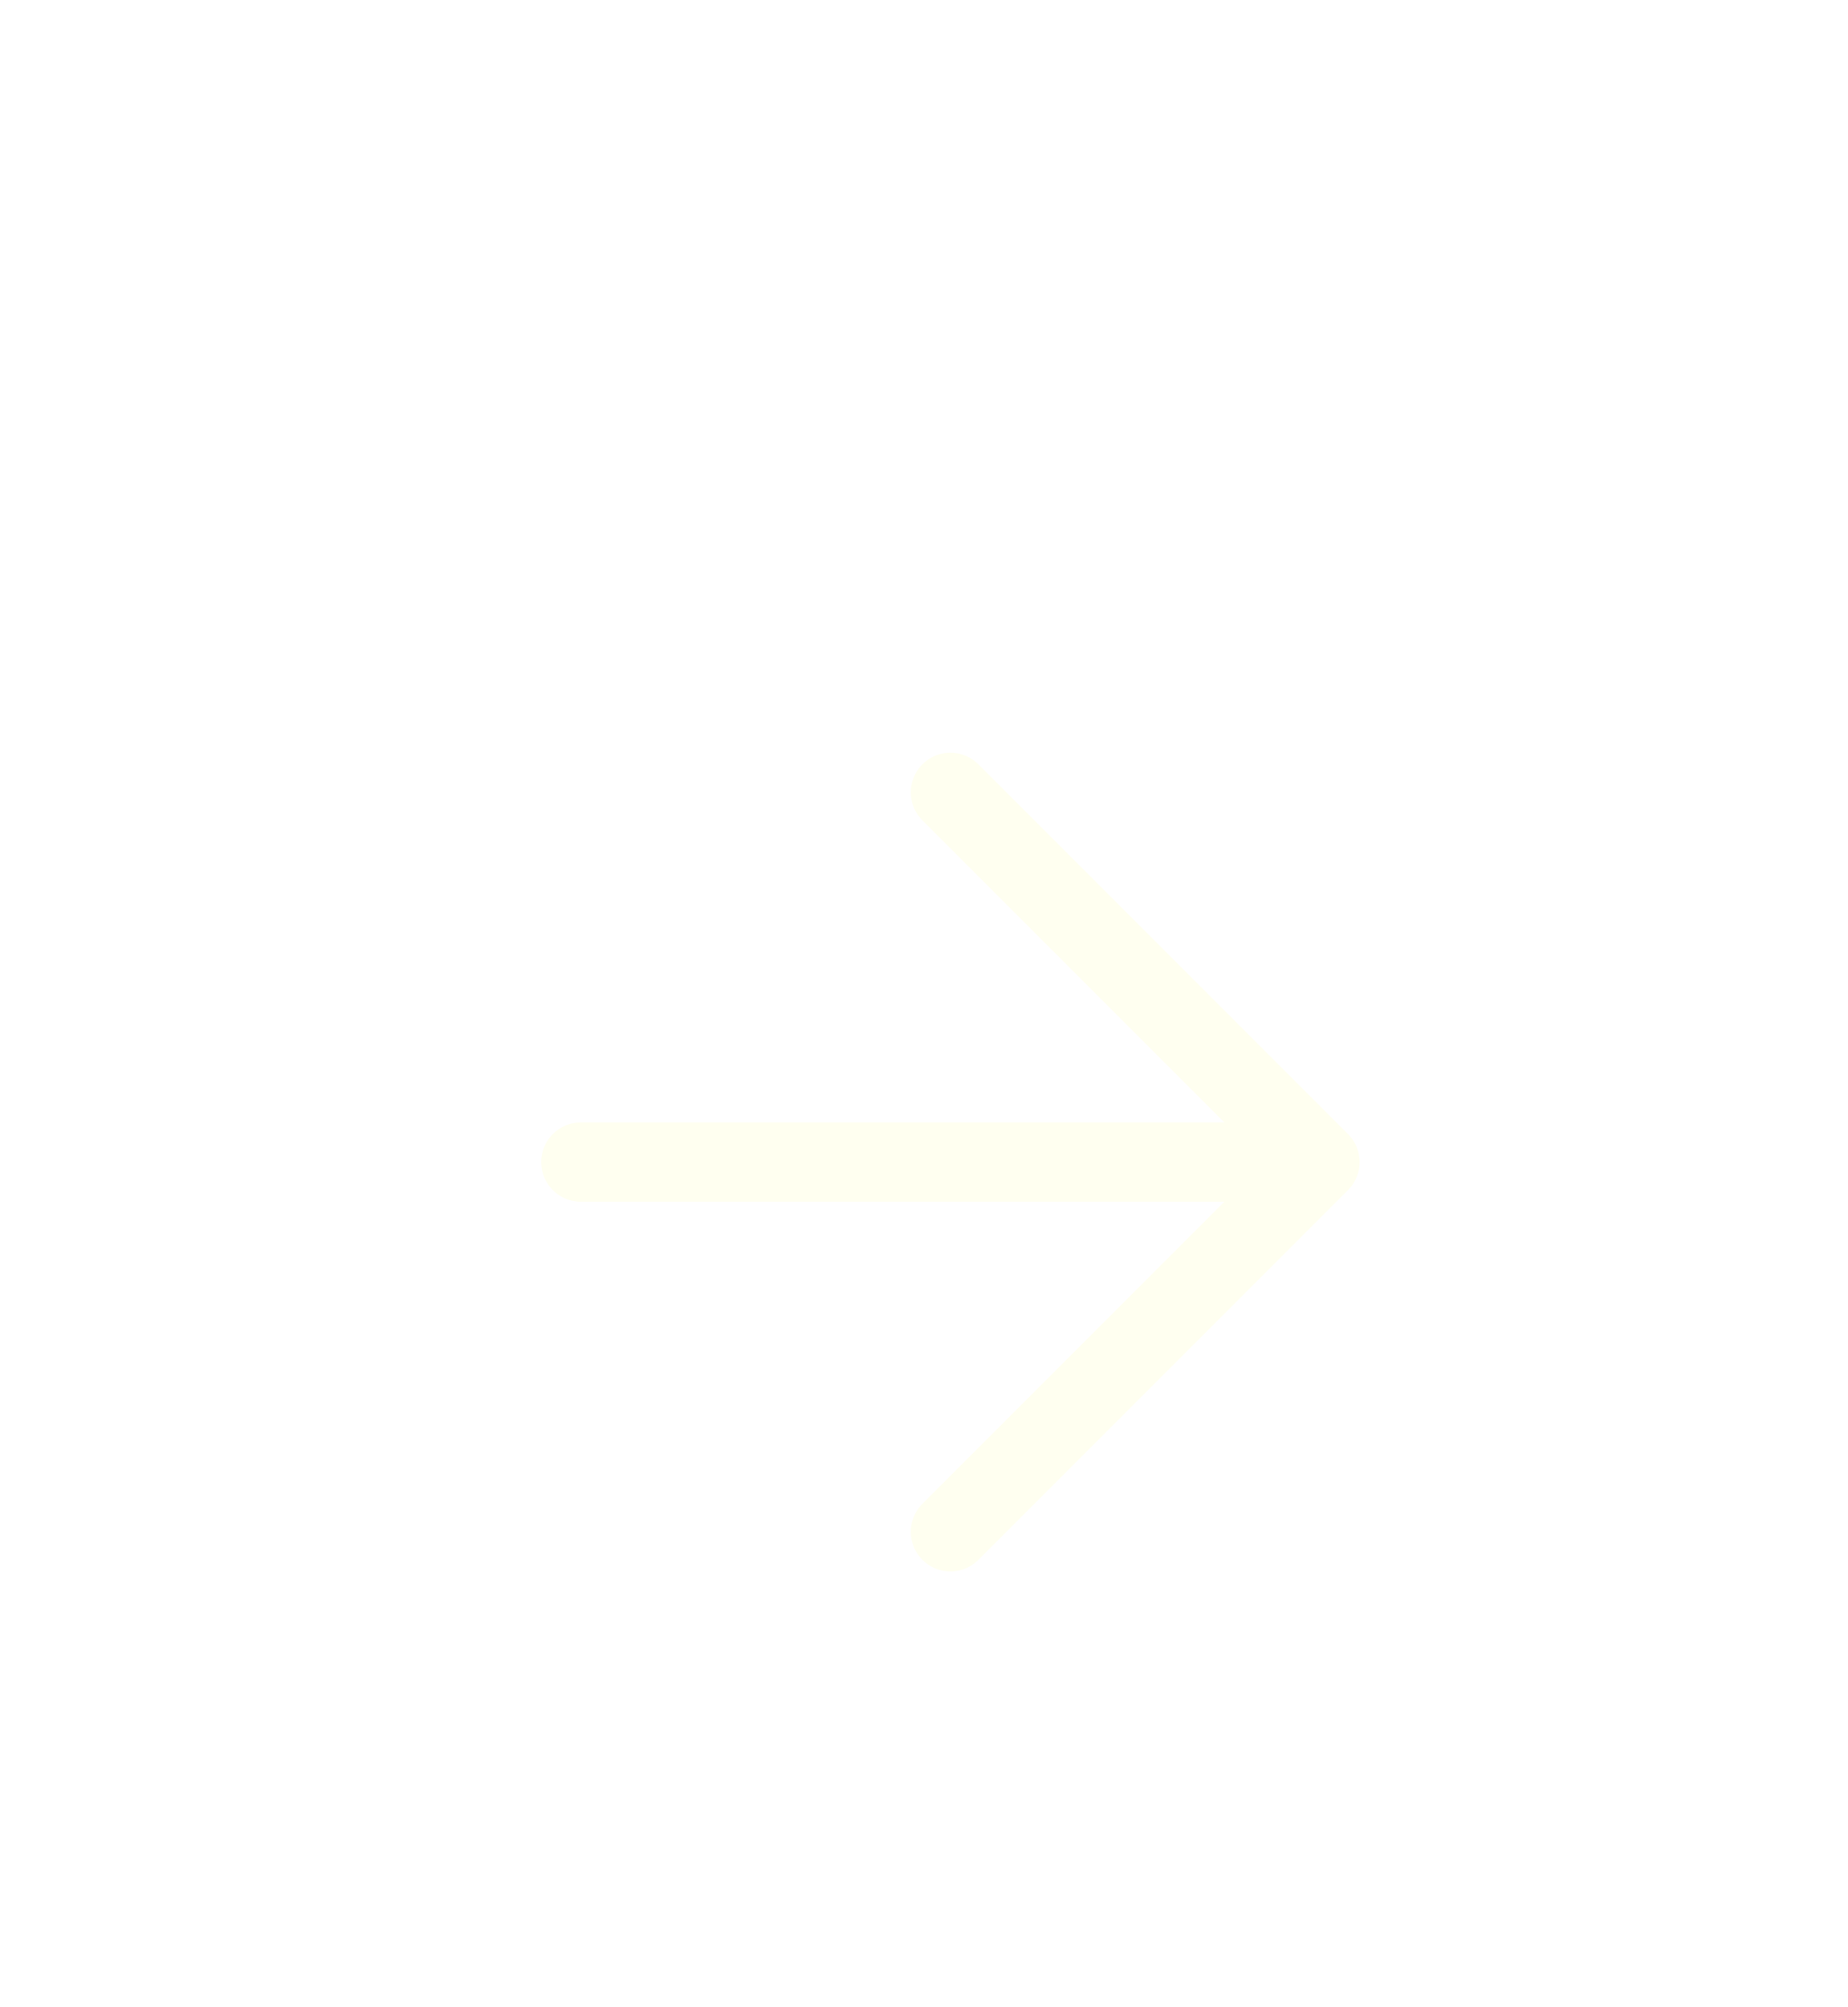 <svg width="35" height="38" viewBox="0 0 35 38" fill="none" xmlns="http://www.w3.org/2000/svg">
<g filter="url(#filter0_d_9_124)">
<path d="M18 25L25 18L18 11M25 18L11 18" stroke="#FFFFF0" stroke-width="1.5" stroke-linecap="round" stroke-linejoin="round"/>
</g>
<defs>
<filter id="filter0_d_9_124" x="-4" y="0" width="43" height="43" filterUnits="userSpaceOnUse" color-interpolation-filters="sRGB">
<feFlood flood-opacity="0" result="BackgroundImageFix"/>
<feColorMatrix in="SourceAlpha" type="matrix" values="0 0 0 0 0 0 0 0 0 0 0 0 0 0 0 0 0 0 127 0" result="hardAlpha"/>
<feOffset dy="4"/>
<feGaussianBlur stdDeviation="2"/>
<feComposite in2="hardAlpha" operator="out"/>
<feColorMatrix type="matrix" values="0 0 0 0 0 0 0 0 0 0 0 0 0 0 0 0 0 0 0.25 0"/>
<feBlend mode="normal" in2="BackgroundImageFix" result="effect1_dropShadow_9_124"/>
<feBlend mode="normal" in="SourceGraphic" in2="effect1_dropShadow_9_124" result="shape"/>
</filter>
</defs>
</svg>
